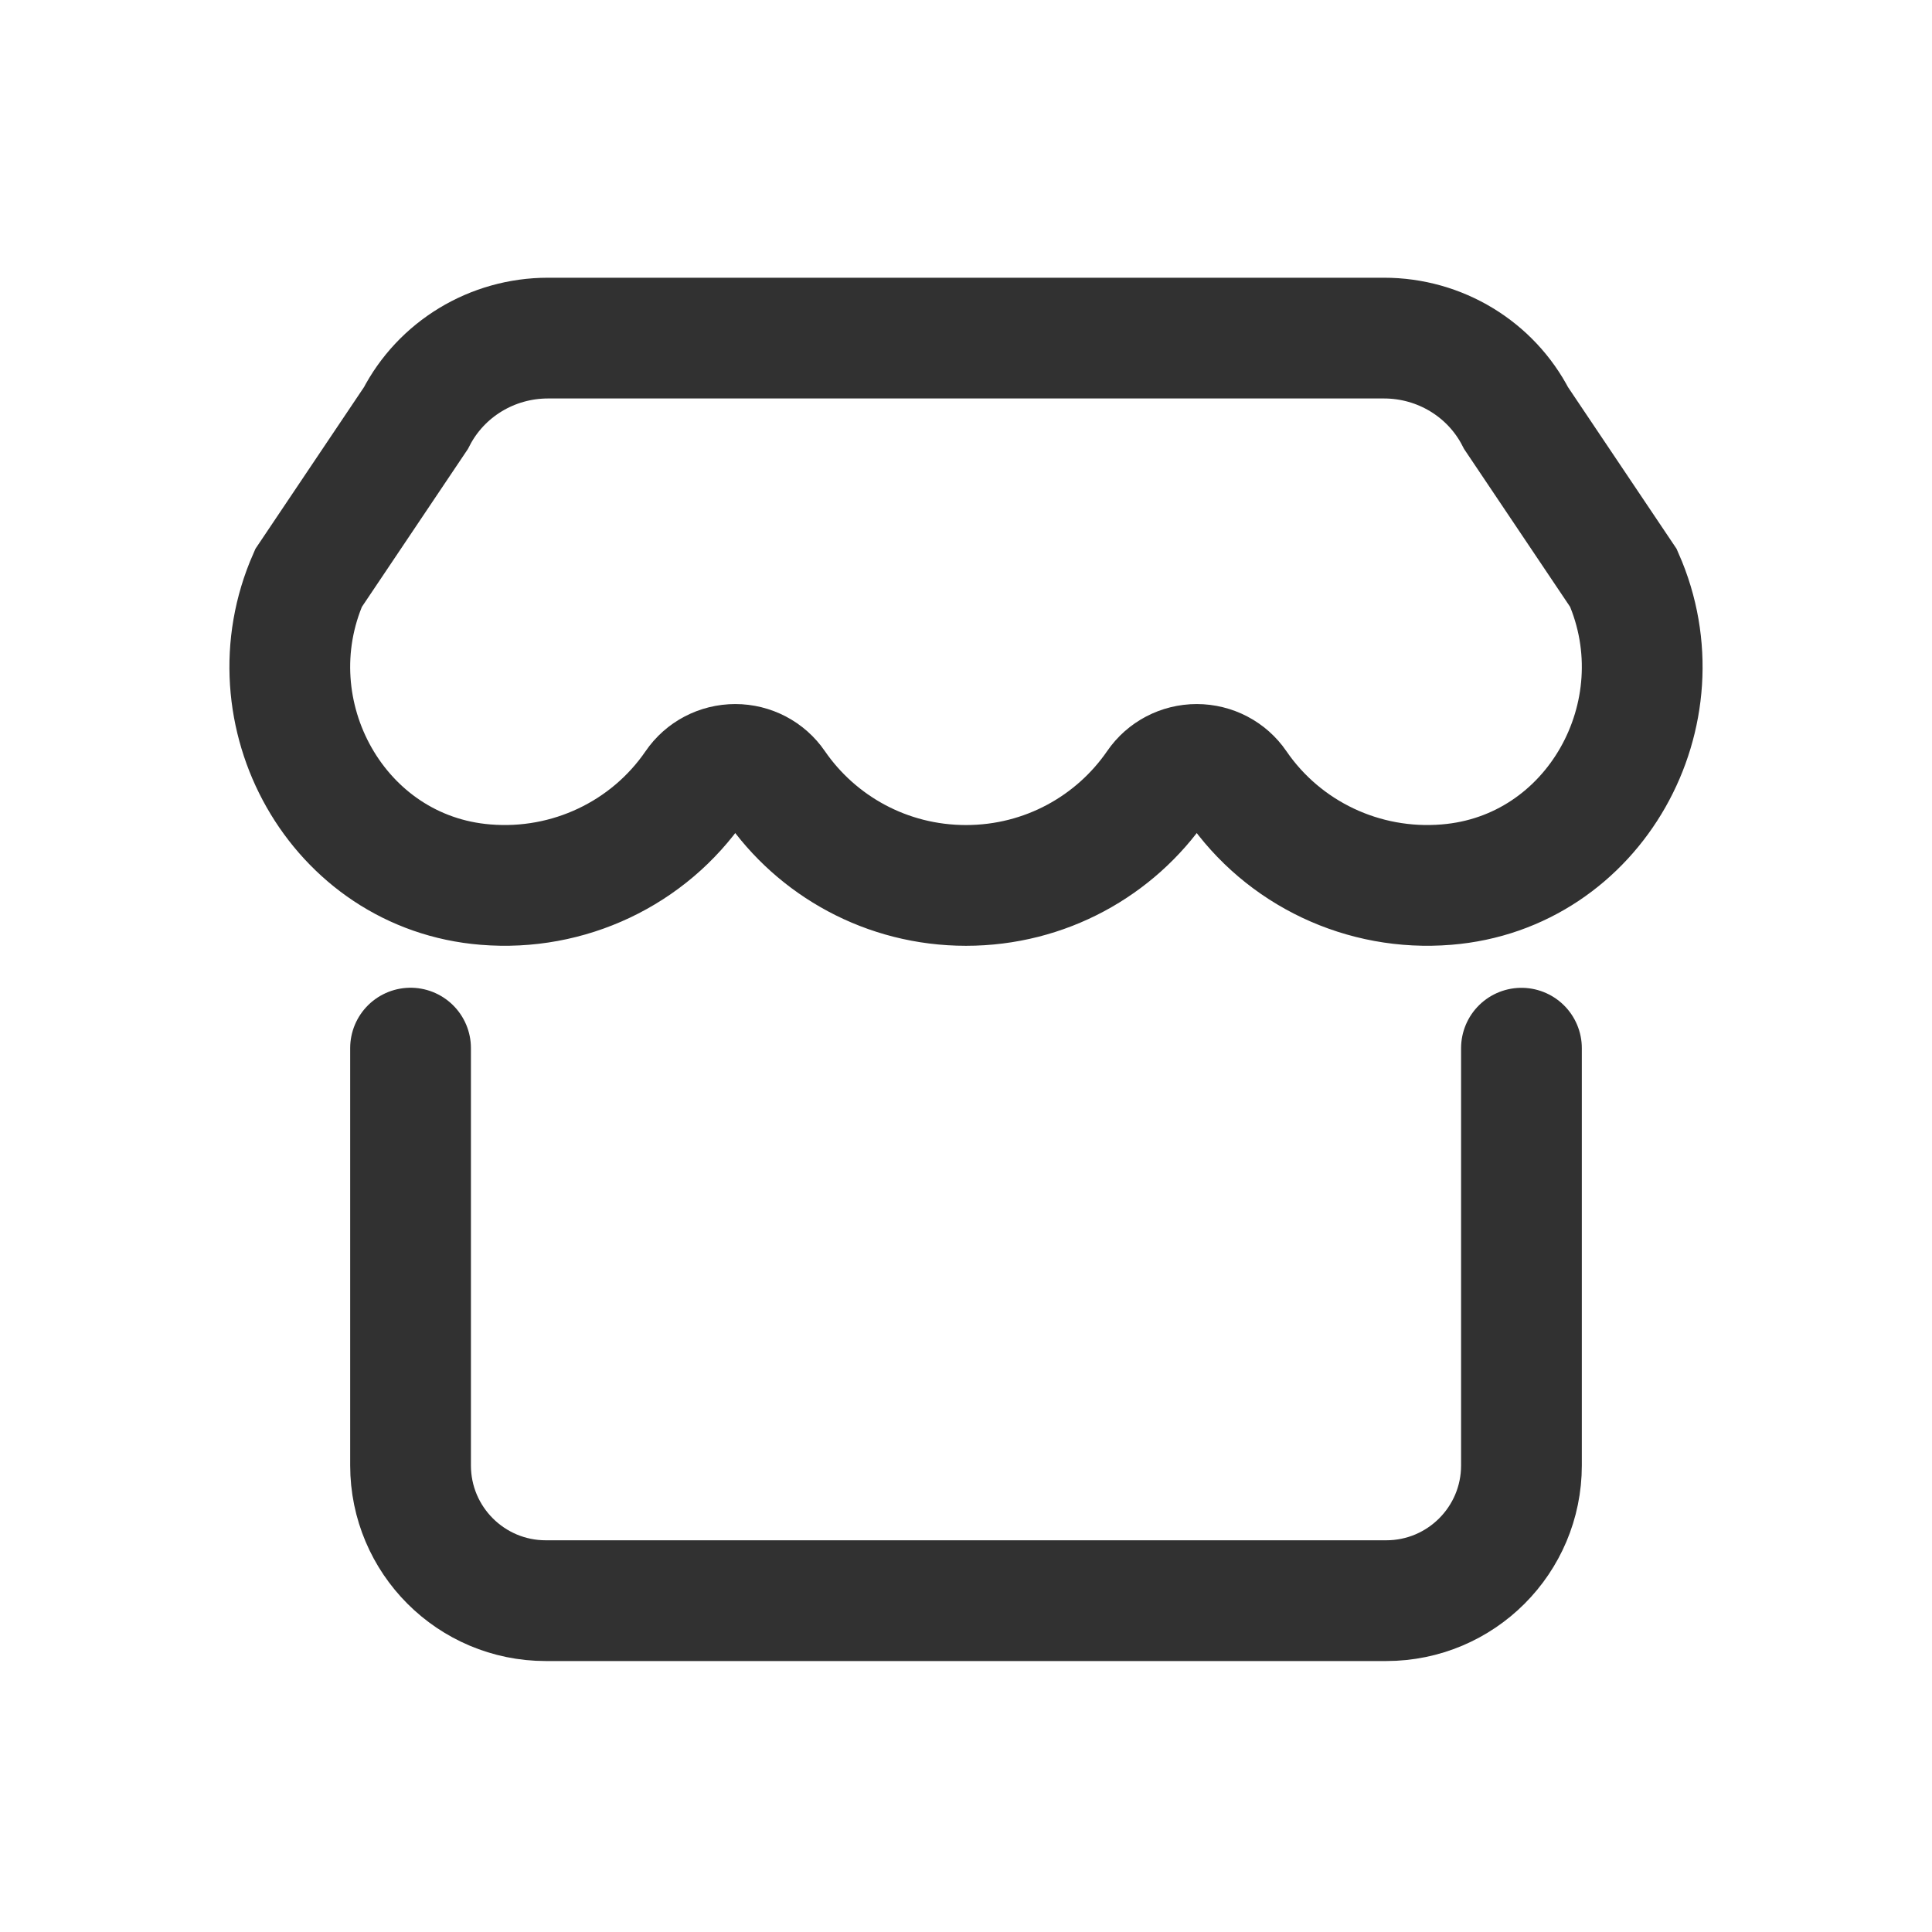 <?xml version="1.0" encoding="UTF-8"?>
<svg width="24px" height="24px" viewBox="0 0 24 24" version="1.1" xmlns="http://www.w3.org/2000/svg" xmlns:xlink="http://www.w3.org/1999/xlink">
    <title>能力@2x</title>
    <g id="能力" stroke="none" stroke-width="1" fill="none" fill-rule="evenodd">
        <g id="icon/聊天_红包" transform="translate(3, 4)" fill-rule="nonzero" stroke="#313131" stroke-width="1.5">
            <path d="M2.1,9.02 L2.1,14.204 C2.1,15.132 2.852,15.884 3.78,15.884 L14.22,15.884 C15.148,15.884 15.9,15.132 15.9,14.204 L15.9,9.021 L15.9,9.021" id="形状结合" stroke-linecap="round" stroke-linejoin="round"></path>
            <path d="M17.167,3.18 L15.834,1.195 C15.52,0.584 14.886,0.2 14.193,0.2 L3.807,0.2 C3.114,0.2 2.48,0.584 2.166,1.195 L0.833,3.18 C0.094,4.858 1.189,6.841 3.032,6.989 C4.062,7.074 5.058,6.603 5.638,5.756 C5.749,5.593 5.935,5.496 6.134,5.496 C6.332,5.496 6.518,5.593 6.629,5.756 C7.145,6.506 8.014,6.999 9,6.999 C9.986,6.999 10.855,6.506 11.371,5.756 C11.482,5.593 11.668,5.496 11.866,5.496 C12.065,5.496 12.251,5.593 12.362,5.756 C12.942,6.603 13.938,7.074 14.968,6.989 C16.811,6.841 17.906,4.858 17.167,3.18 Z" id="路径"></path>
        </g>
    </g>
</svg>